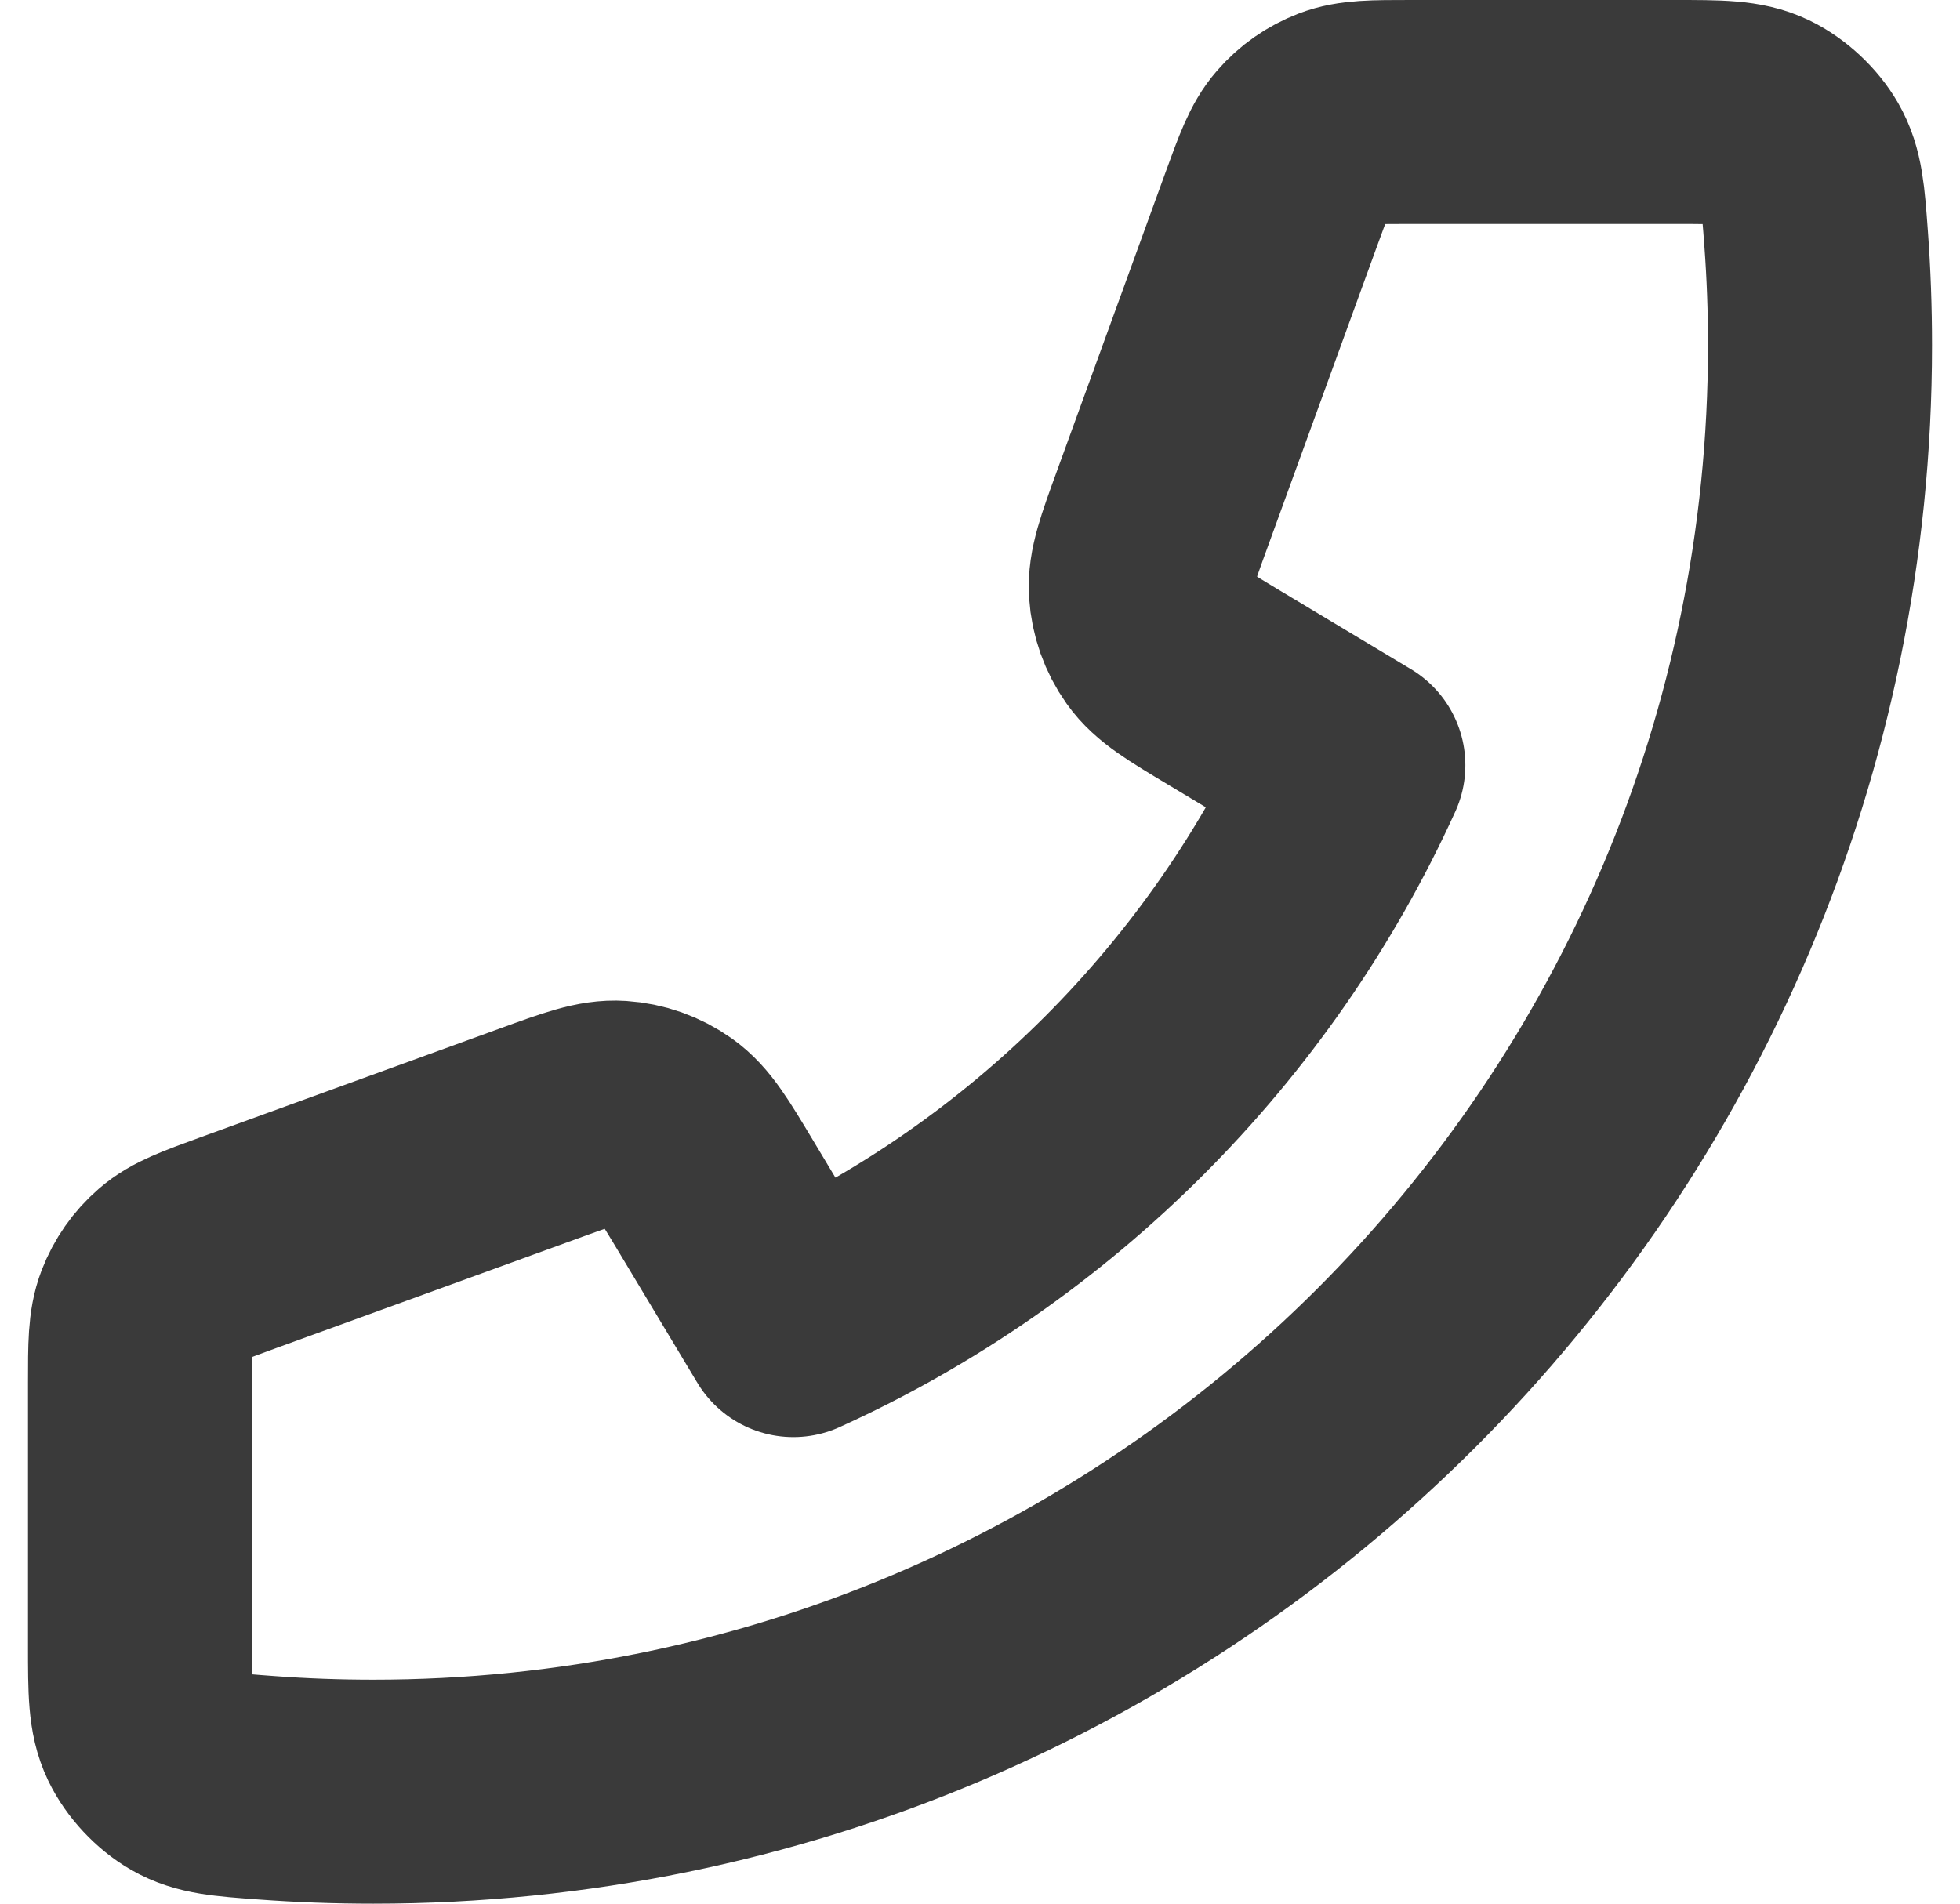 <svg width="35" height="34" viewBox="0 0 35 34" fill="none" xmlns="http://www.w3.org/2000/svg">
<path d="M32.5 6.167C32.5 20.434 20.934 32 6.667 32C6.023 32 5.385 31.977 4.753 31.93C4.028 31.877 3.665 31.851 3.335 31.66C3.062 31.503 2.802 31.224 2.665 30.94C2.5 30.597 2.5 30.197 2.5 29.397V24.701C2.5 24.028 2.5 23.692 2.611 23.403C2.709 23.148 2.867 22.922 3.074 22.743C3.307 22.54 3.623 22.425 4.255 22.195L9.6 20.252C10.336 19.984 10.704 19.85 11.053 19.873C11.361 19.893 11.657 19.998 11.908 20.176C12.194 20.378 12.395 20.714 12.798 21.386L14.167 23.667C18.583 21.666 22.163 18.081 24.167 13.667L21.886 12.298C21.214 11.895 20.878 11.694 20.676 11.408C20.498 11.157 20.393 10.861 20.373 10.553C20.35 10.204 20.484 9.836 20.752 9.1L22.695 3.755C22.925 3.123 23.04 2.807 23.243 2.574C23.422 2.367 23.648 2.209 23.903 2.111C24.192 2 24.528 2 25.201 2H29.897C30.697 2 31.097 2 31.44 2.165C31.724 2.302 32.003 2.562 32.16 2.835C32.35 3.165 32.377 3.528 32.43 4.253C32.477 4.885 32.5 5.523 32.5 6.167Z" stroke="#3A3A3A" stroke-width="4" stroke-linecap="round" stroke-linejoin="round"/>
</svg>
